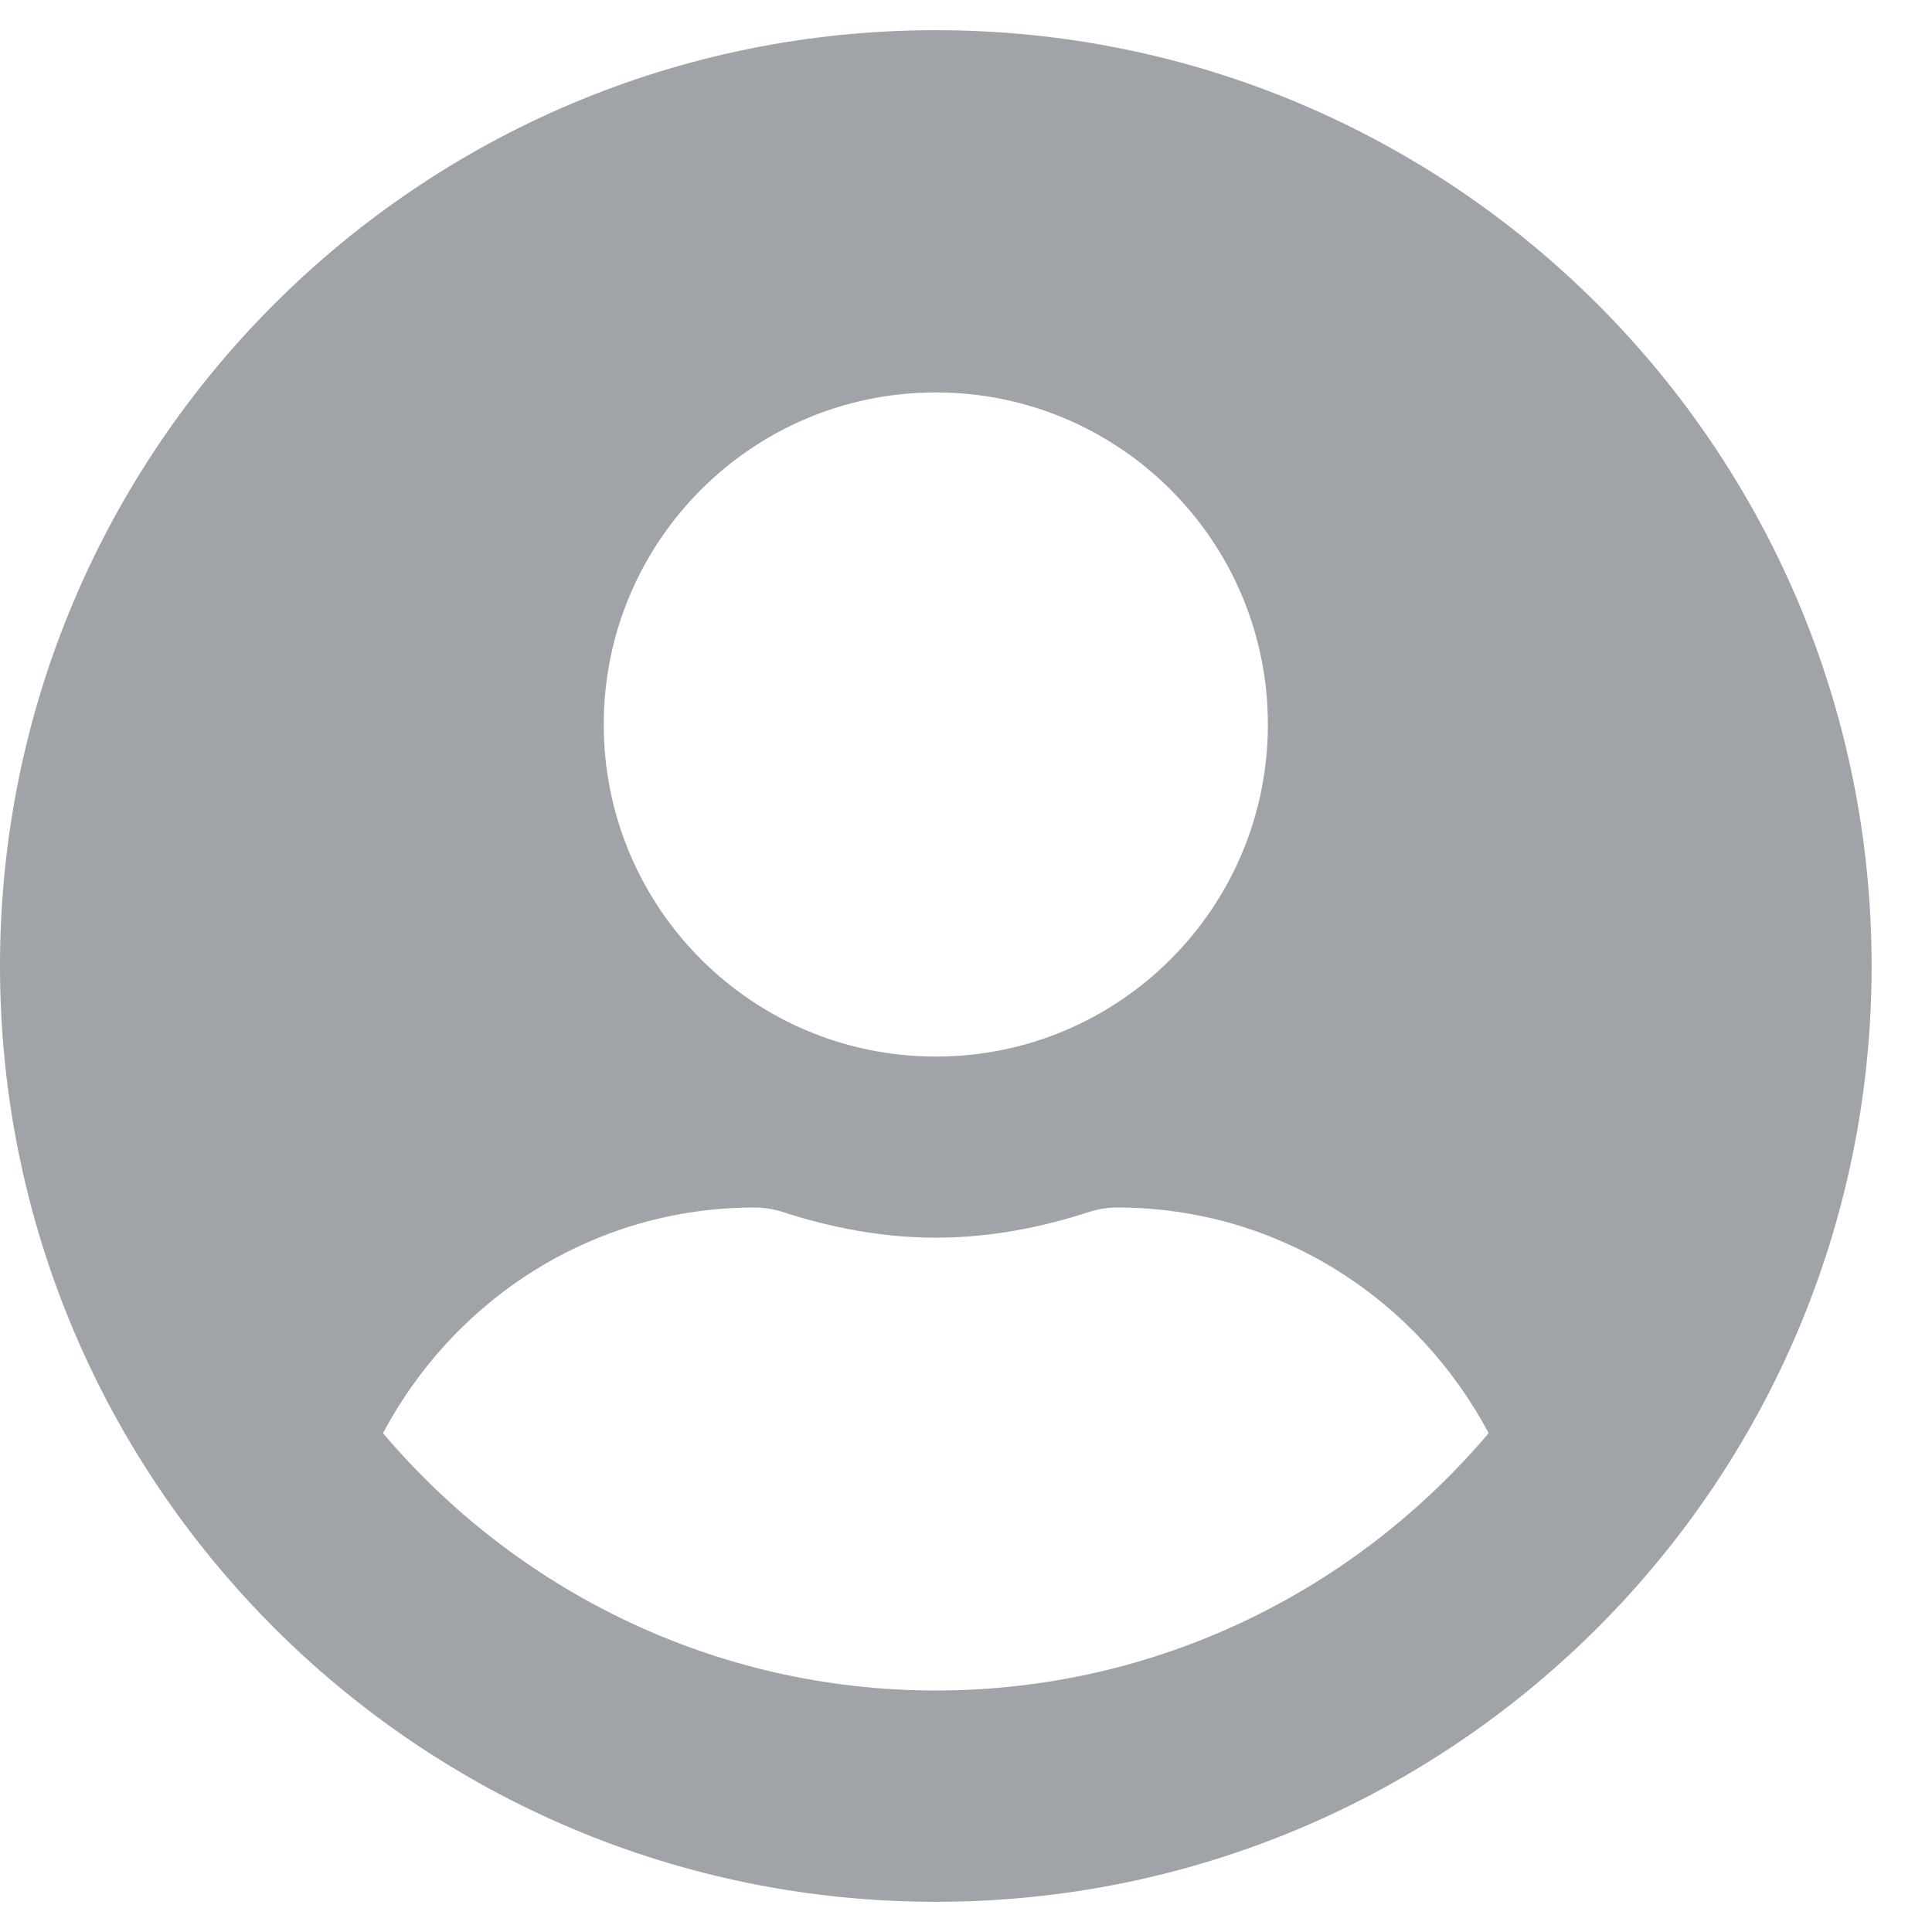 <svg width="16" height="16" viewBox="0 0 16 16" fill="none" xmlns="http://www.w3.org/2000/svg">
<path d="M7.75 0.25C3.469 0.25 0 3.719 0 8C0 12.281 3.469 15.75 7.75 15.75C12.031 15.75 15.5 12.281 15.5 8C15.5 3.719 12.031 0.25 7.75 0.25ZM7.75 3.25C9.269 3.25 10.5 4.481 10.5 6C10.5 7.519 9.269 8.75 7.75 8.75C6.231 8.75 5 7.519 5 6C5 4.481 6.231 3.25 7.75 3.25ZM7.75 14C5.916 14 4.272 13.169 3.172 11.869C3.759 10.762 4.909 10 6.25 10C6.325 10 6.4 10.012 6.472 10.034C6.878 10.166 7.303 10.25 7.75 10.25C8.197 10.25 8.625 10.166 9.028 10.034C9.1 10.012 9.175 10 9.25 10C10.591 10 11.741 10.762 12.328 11.869C11.228 13.169 9.584 14 7.75 14Z" fill="#A0A4A8"/>
</svg>
